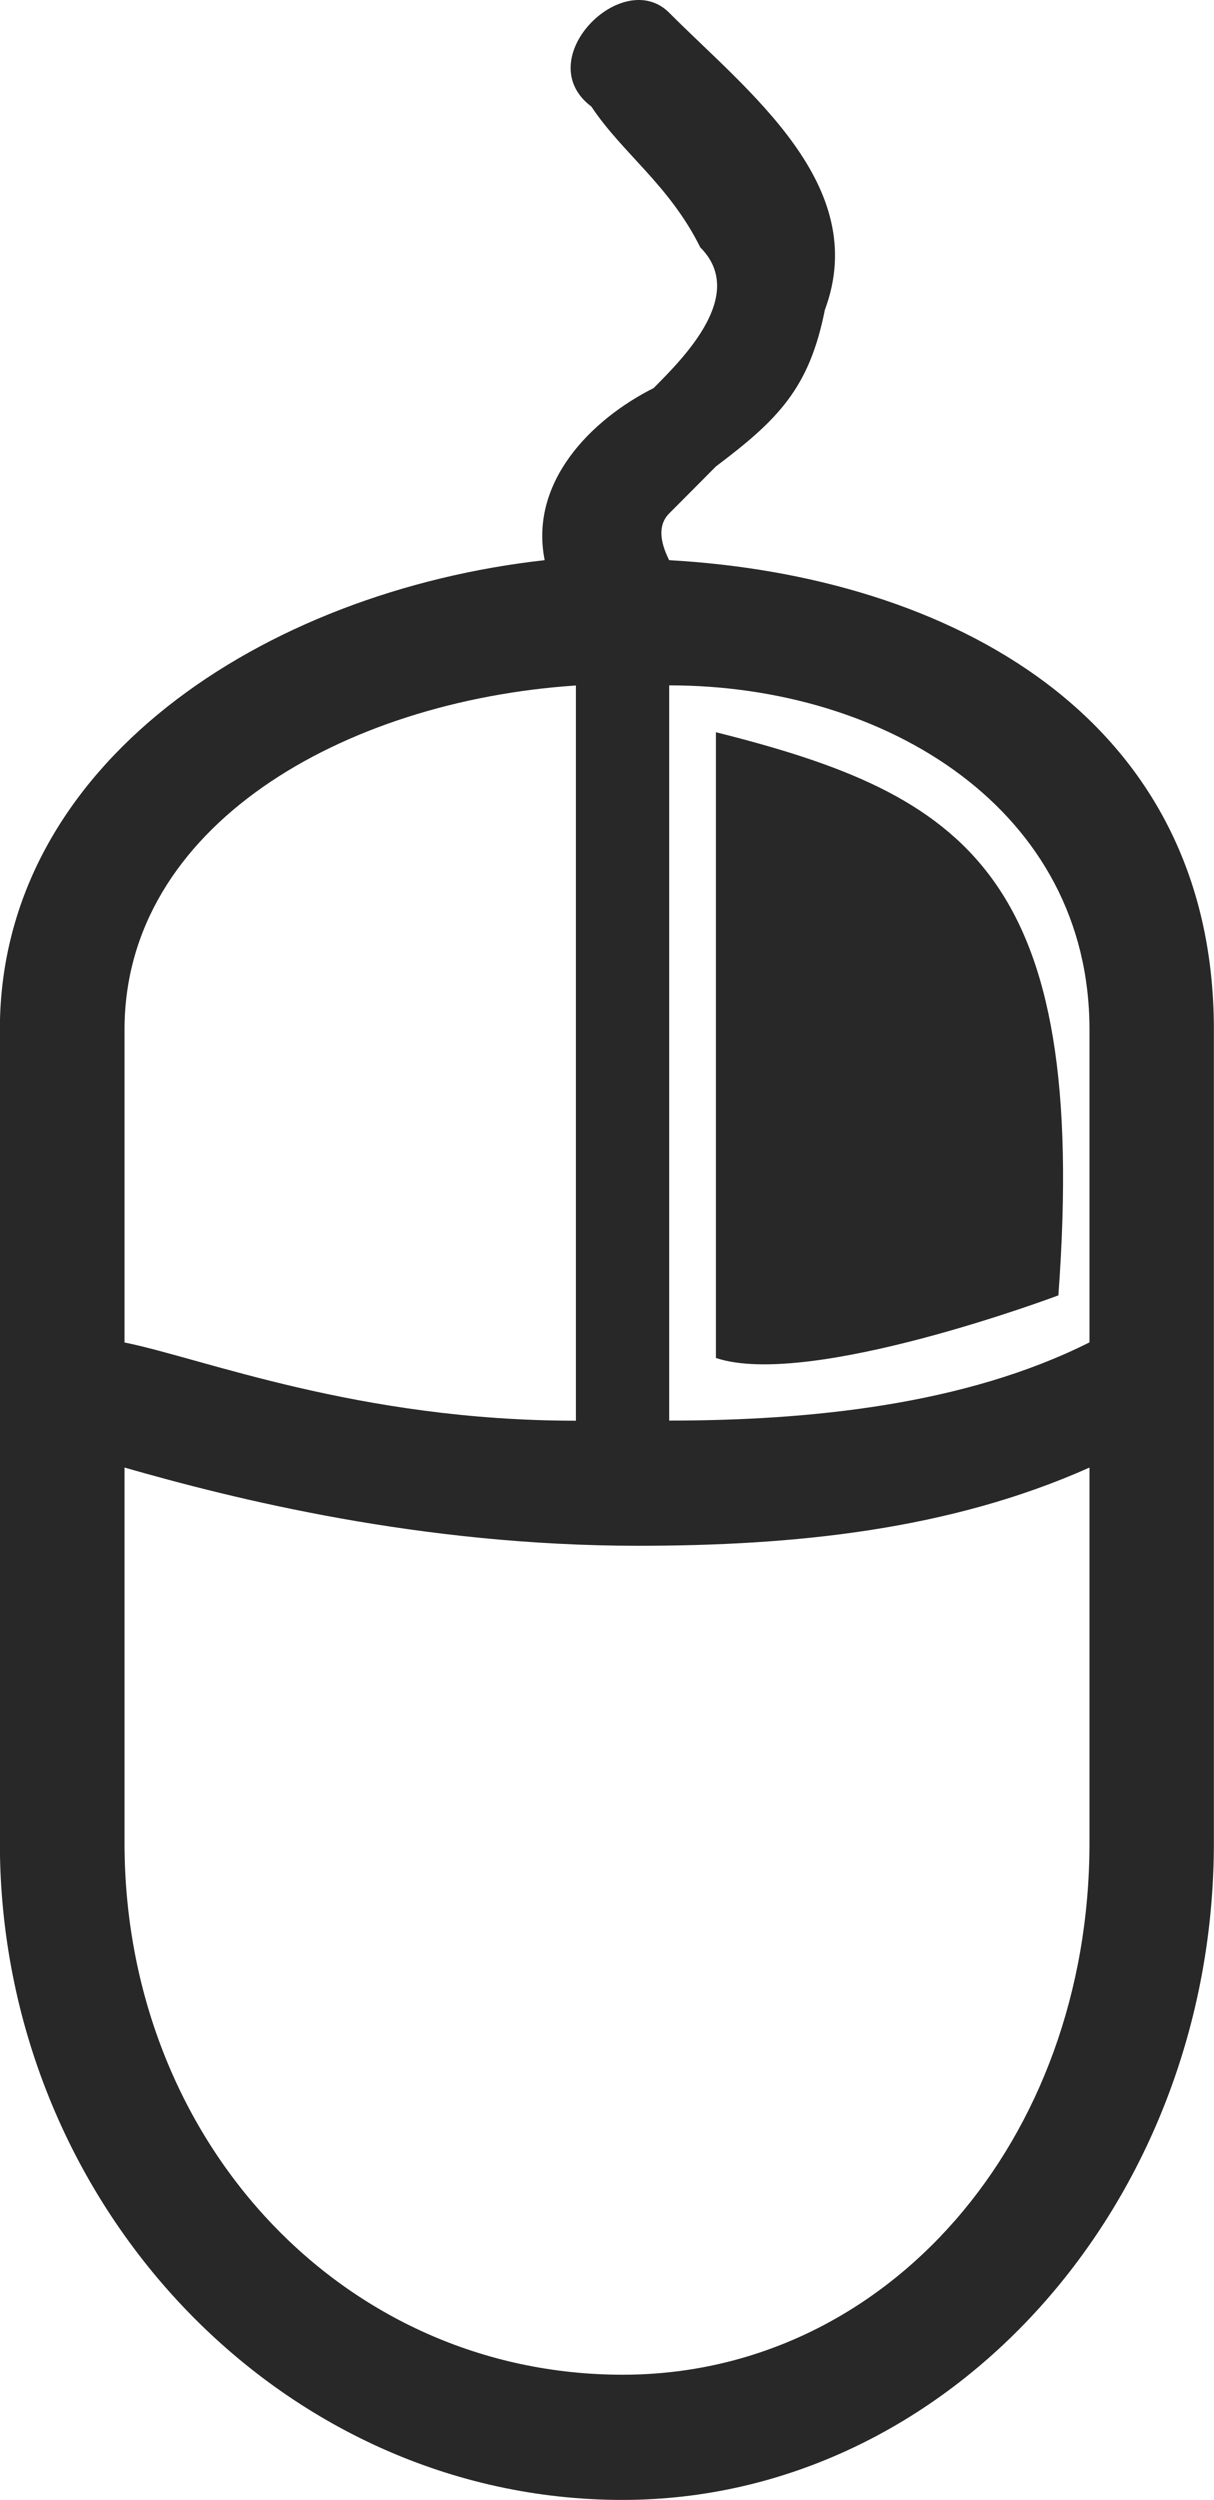 <?xml version="1.0" encoding="UTF-8"?>
<svg id="Layer_2" data-name="Layer 2" xmlns="http://www.w3.org/2000/svg" viewBox="0 0 9.72 20.007">
  <g id="Layer_1-2" data-name="Layer 1">
    <path d="M5.358,4.484h0q-.125-.25,0-.375c.125-.125.249-.25.374-.376.498-.375.748-.626.872-1.252.374-1.001-.623-1.753-1.246-2.379-.374-.375-1.122.376-.623.751.249.375.623.626.872,1.127.374.375-.125.876-.374,1.126-.498.25-.997.751-.872,1.377-2.243.25-4.362,1.627-4.362,3.756v6.51c0,2.879,2.243,5.258,4.985,5.258,2.617,0,4.735-2.379,4.735-5.258v-6.51c0-2.504-2.118-3.63-4.362-3.756h0ZM.997,8.24c0-1.627,1.745-2.629,3.614-2.754v5.884c-1.745,0-2.991-.501-3.614-.626v-2.504h0ZM8.723,14.749c0,2.378-1.62,4.256-3.738,4.256-2.243,0-3.988-1.878-3.988-4.256v-3.004c.872.25,2.368.626,4.112.626,1.246,0,2.492-.125,3.614-.626v3.004h0ZM8.723,10.743c-.997.501-2.243.626-3.365.626v-5.884c1.745,0,3.365,1.001,3.365,2.754v2.504h0ZM8.474,10.367s-1.994.751-2.742.501v-5.008c1.994.501,2.991,1.127,2.742,4.507h0Z" fill="#282828" fill-rule="evenodd"/>
  </g>
</svg>